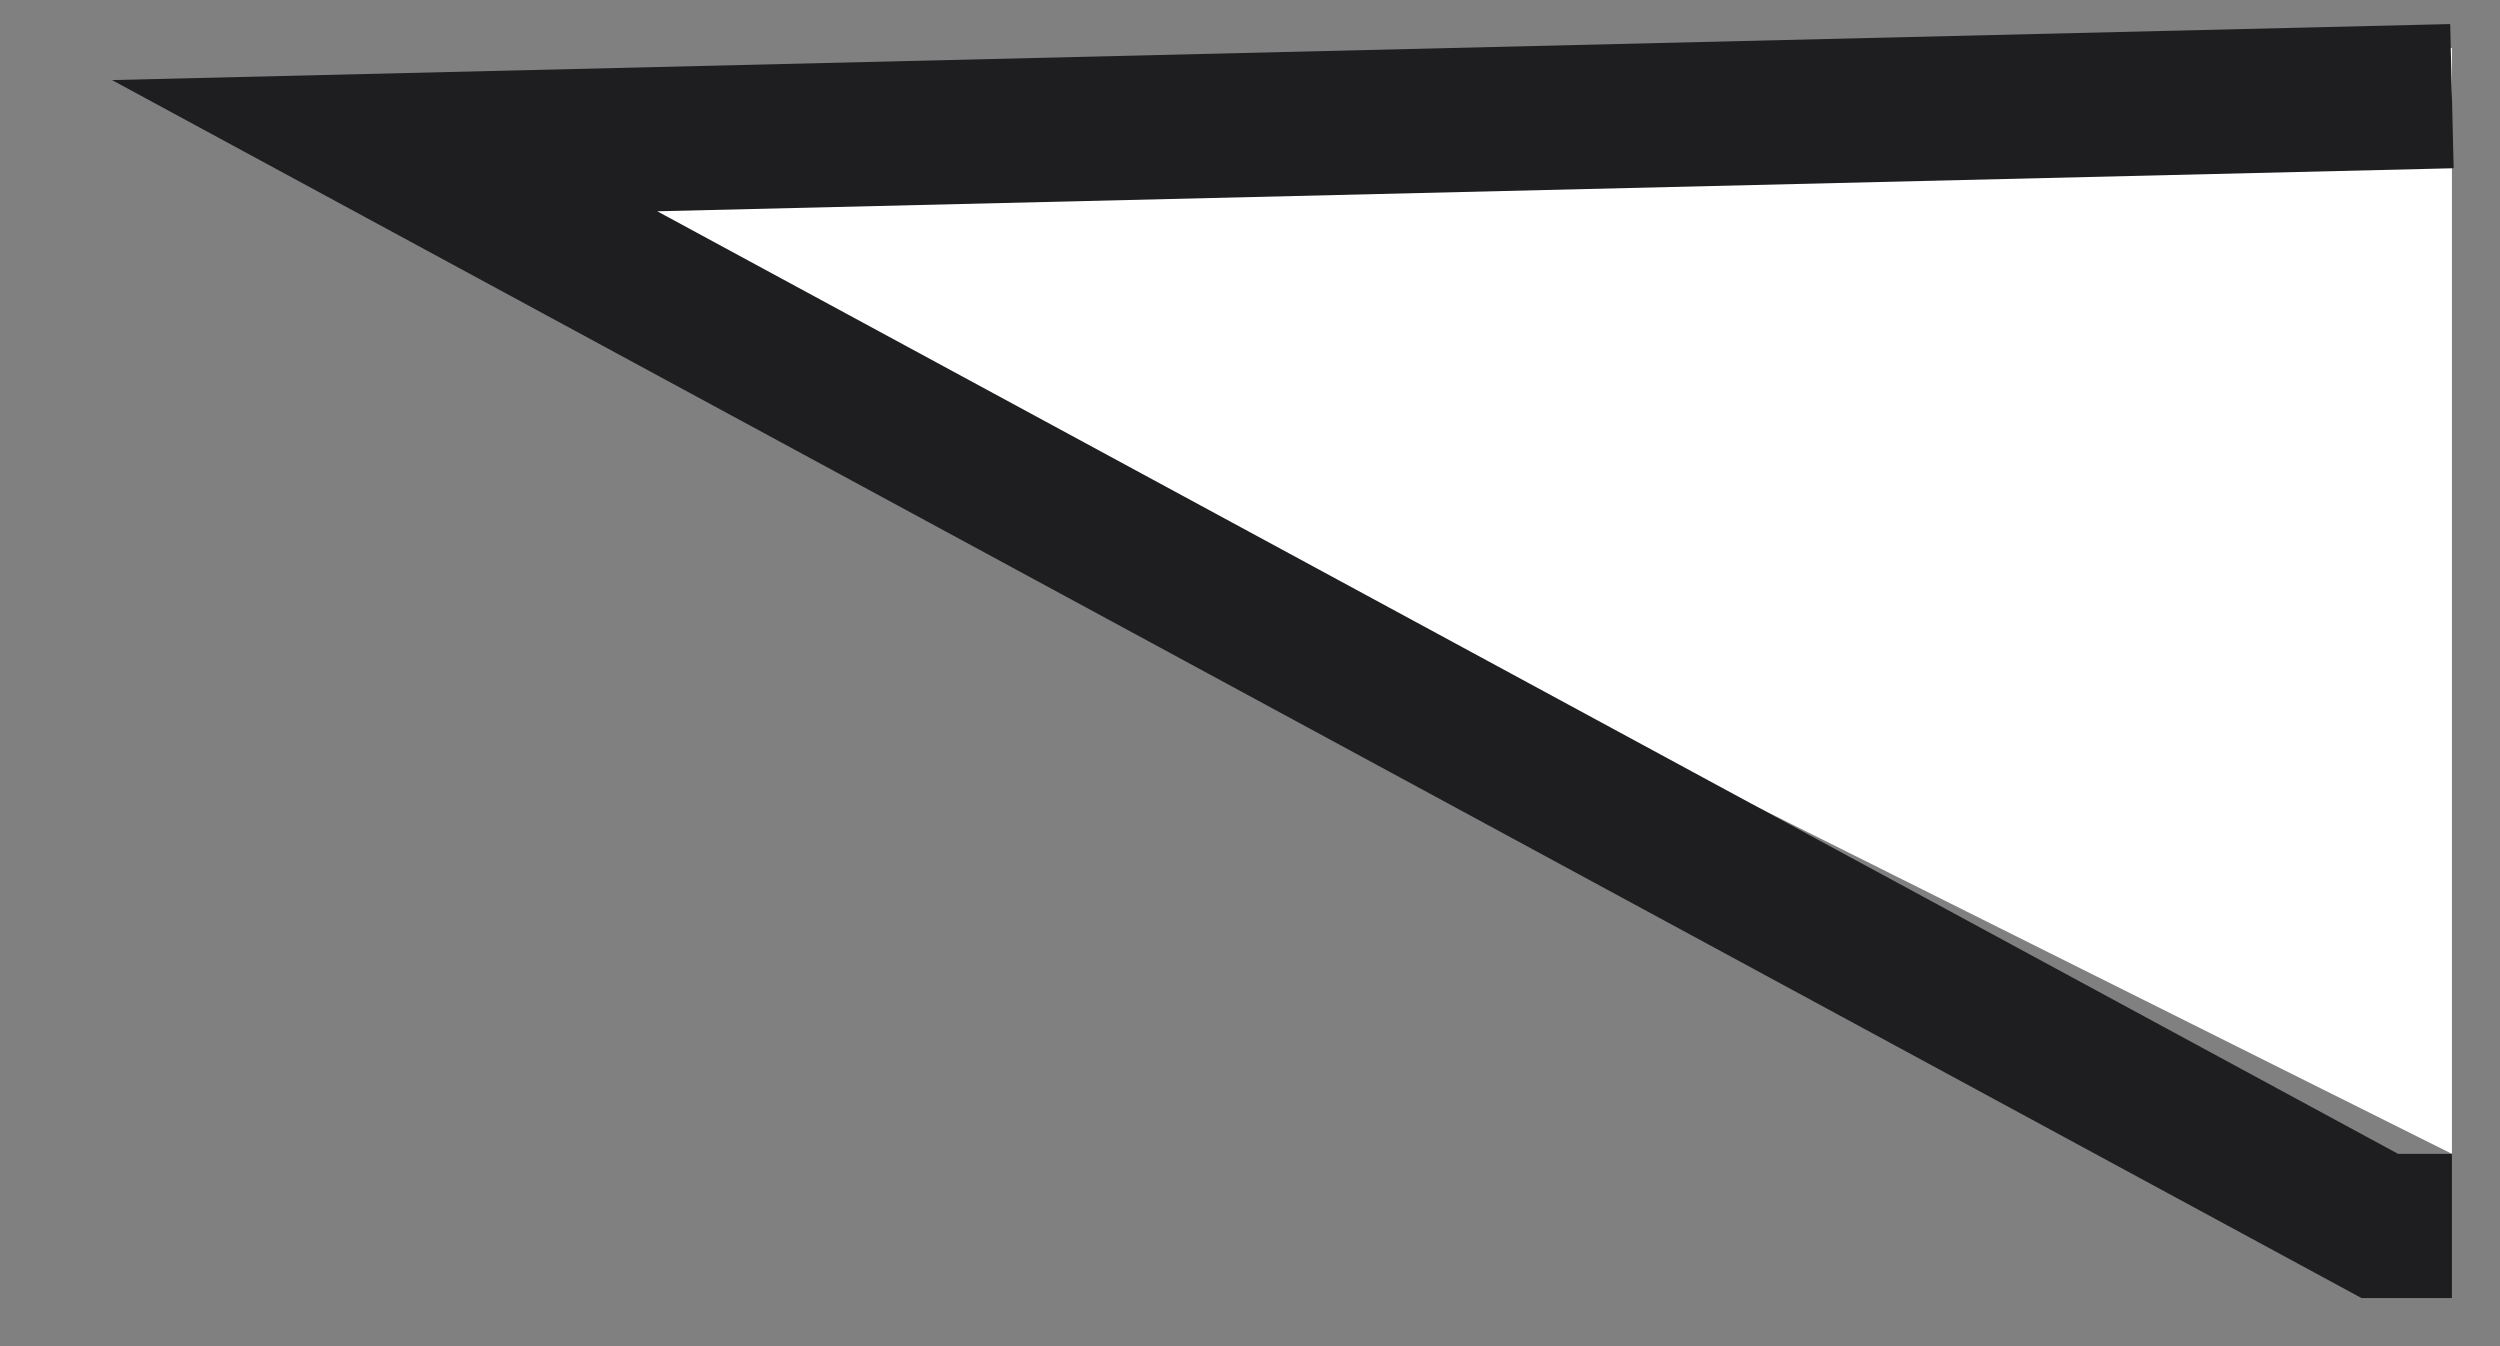 <svg width="52" height="28" viewBox="0 0 52 28" fill="none" xmlns="http://www.w3.org/2000/svg">
<rect x="0" y="0" width="52" height="28" fill="#808080" stroke="none"/>
<path d="M51 24L8 2.53L51 1V24Z" fill="#fff"/>
<path d="M51 2L8 3.03L49.5 25.5H51" stroke="#1E1E21" stroke-width="3"/>
</svg>

